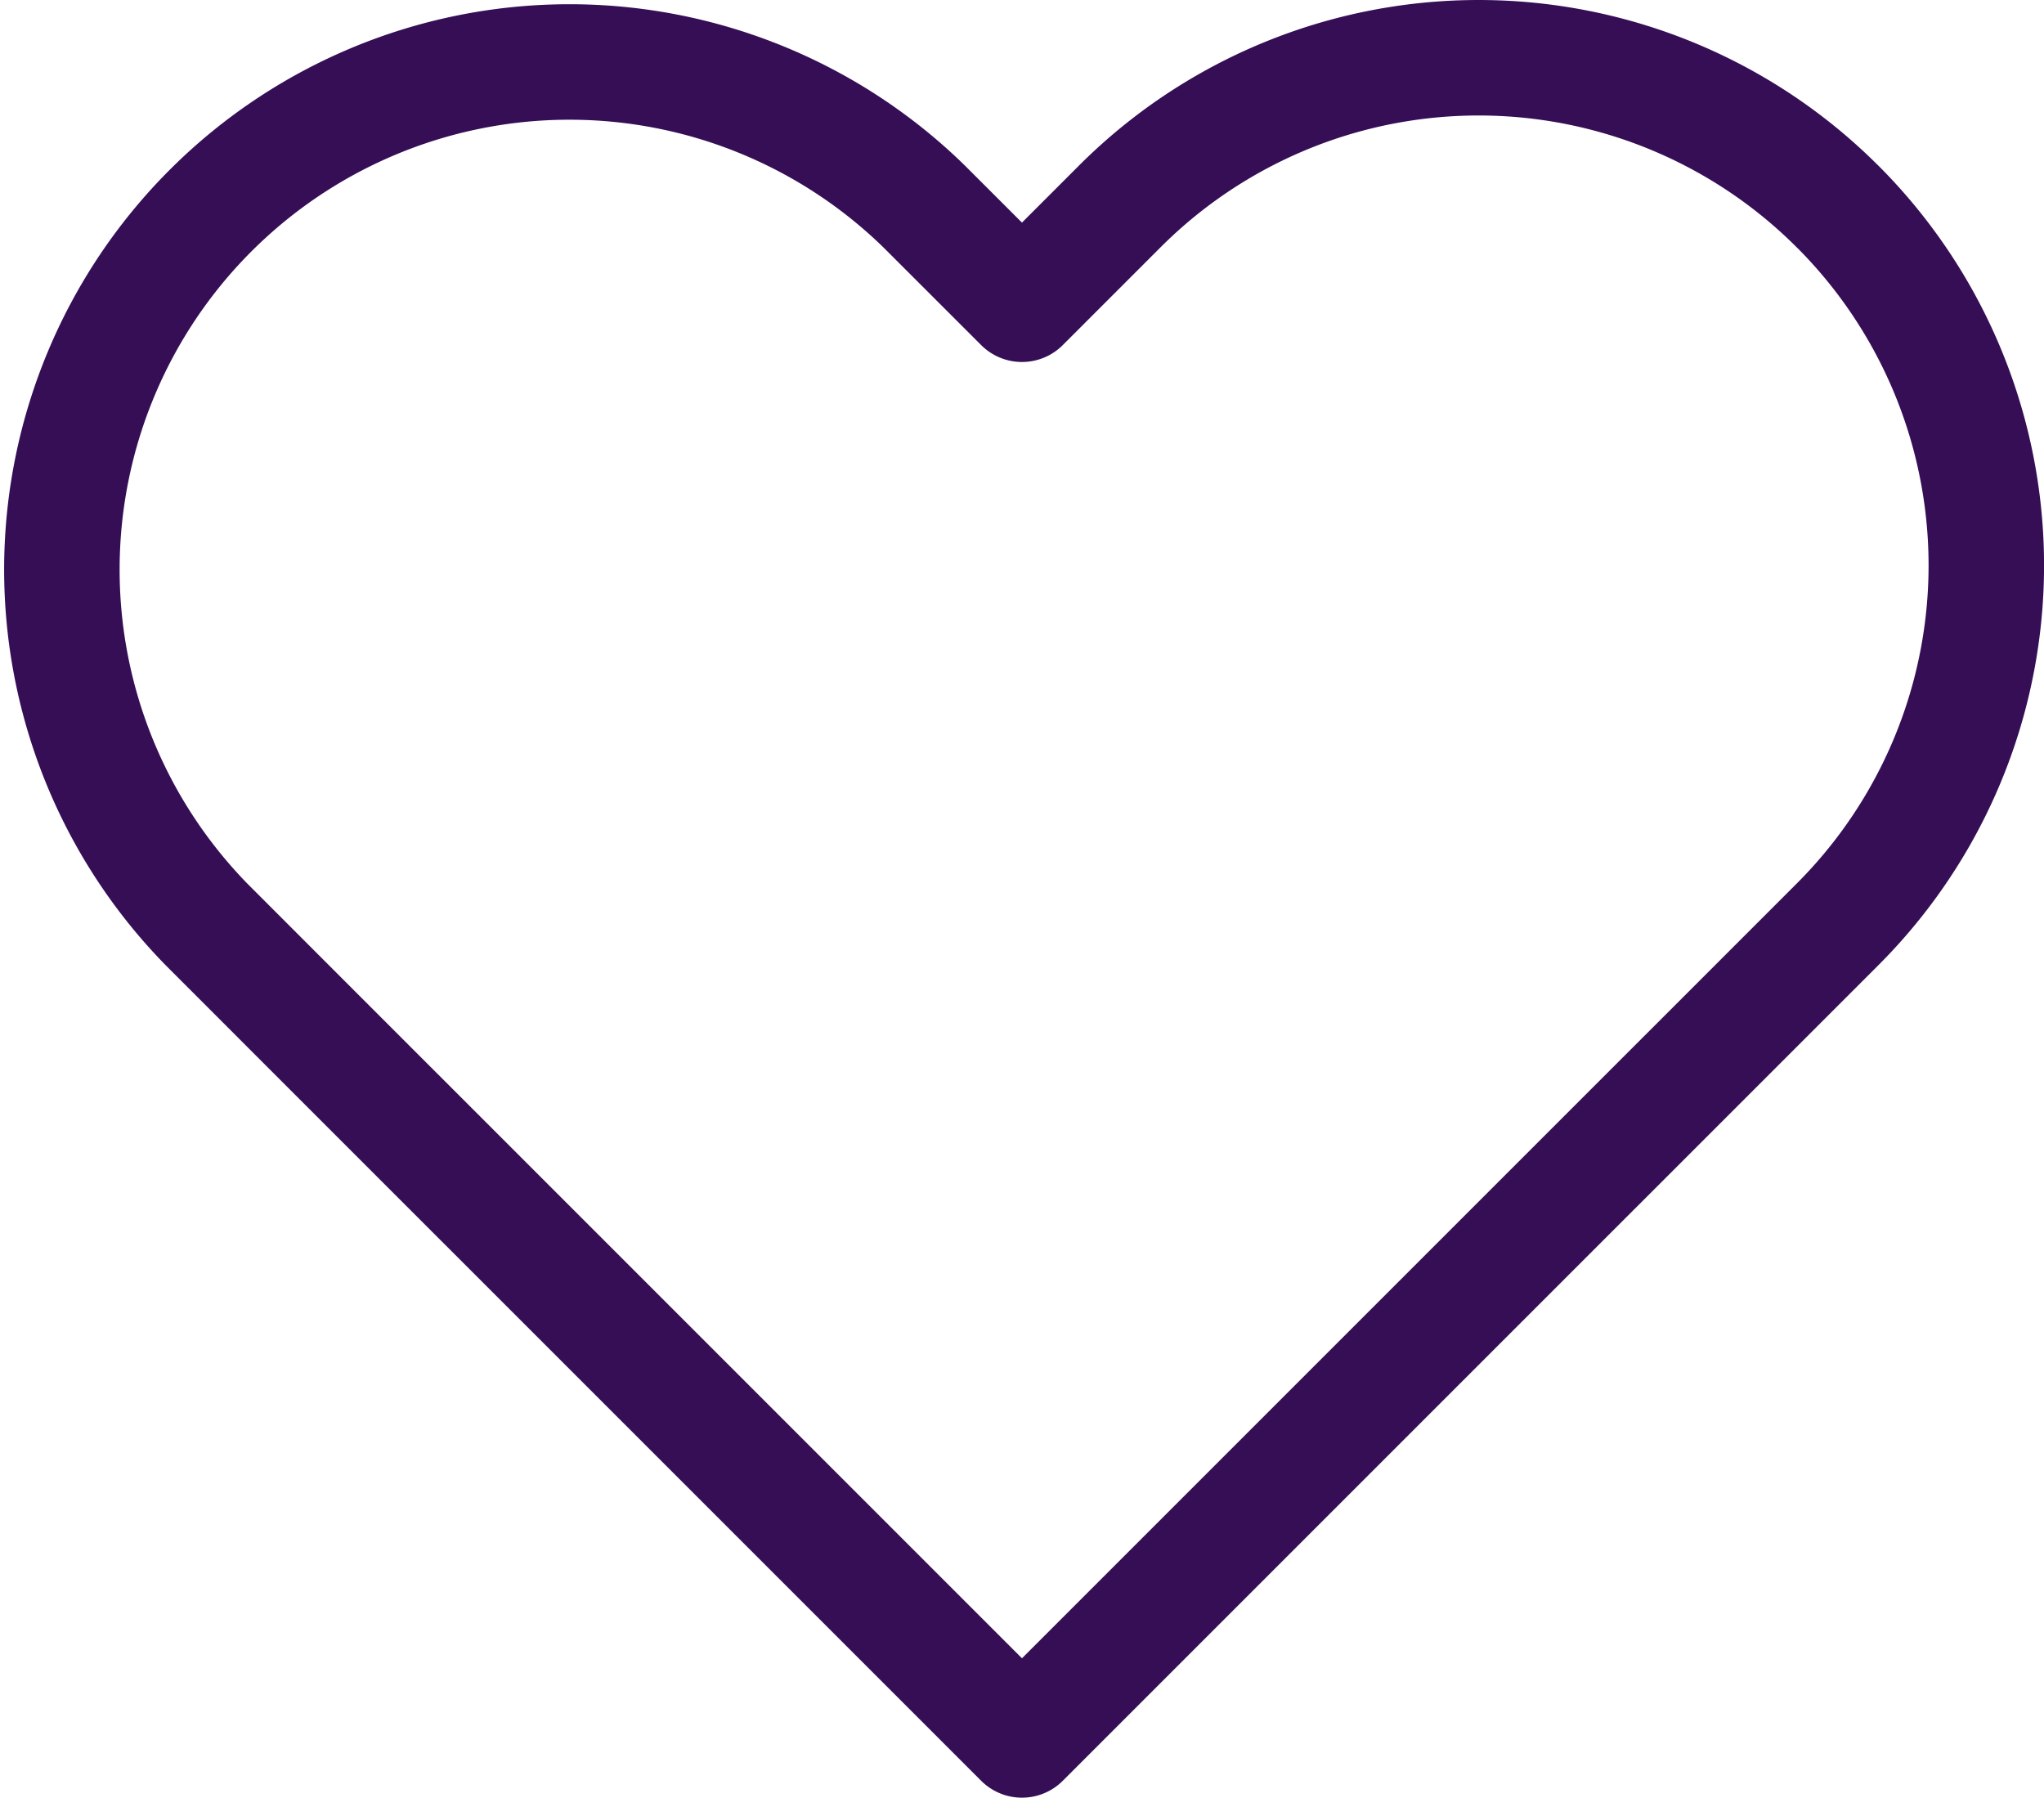 <svg xmlns="http://www.w3.org/2000/svg" width="35.401" height="31.133" viewBox="0 0 35.401 31.133">
  <path id="heart" d="M32.374,5.574a8.788,8.788,0,0,0-12.432,0L18.249,7.267,16.555,5.574A8.791,8.791,0,0,0,4.123,18.005L5.817,19.7,18.249,32.131,30.681,19.7l1.694-1.694a8.788,8.788,0,0,0,0-12.432Z" transform="translate(-0.549 -1.998)" fill="none" stroke="#350e56" stroke-linecap="round" stroke-linejoin="round" stroke-width="2"/>
</svg>
